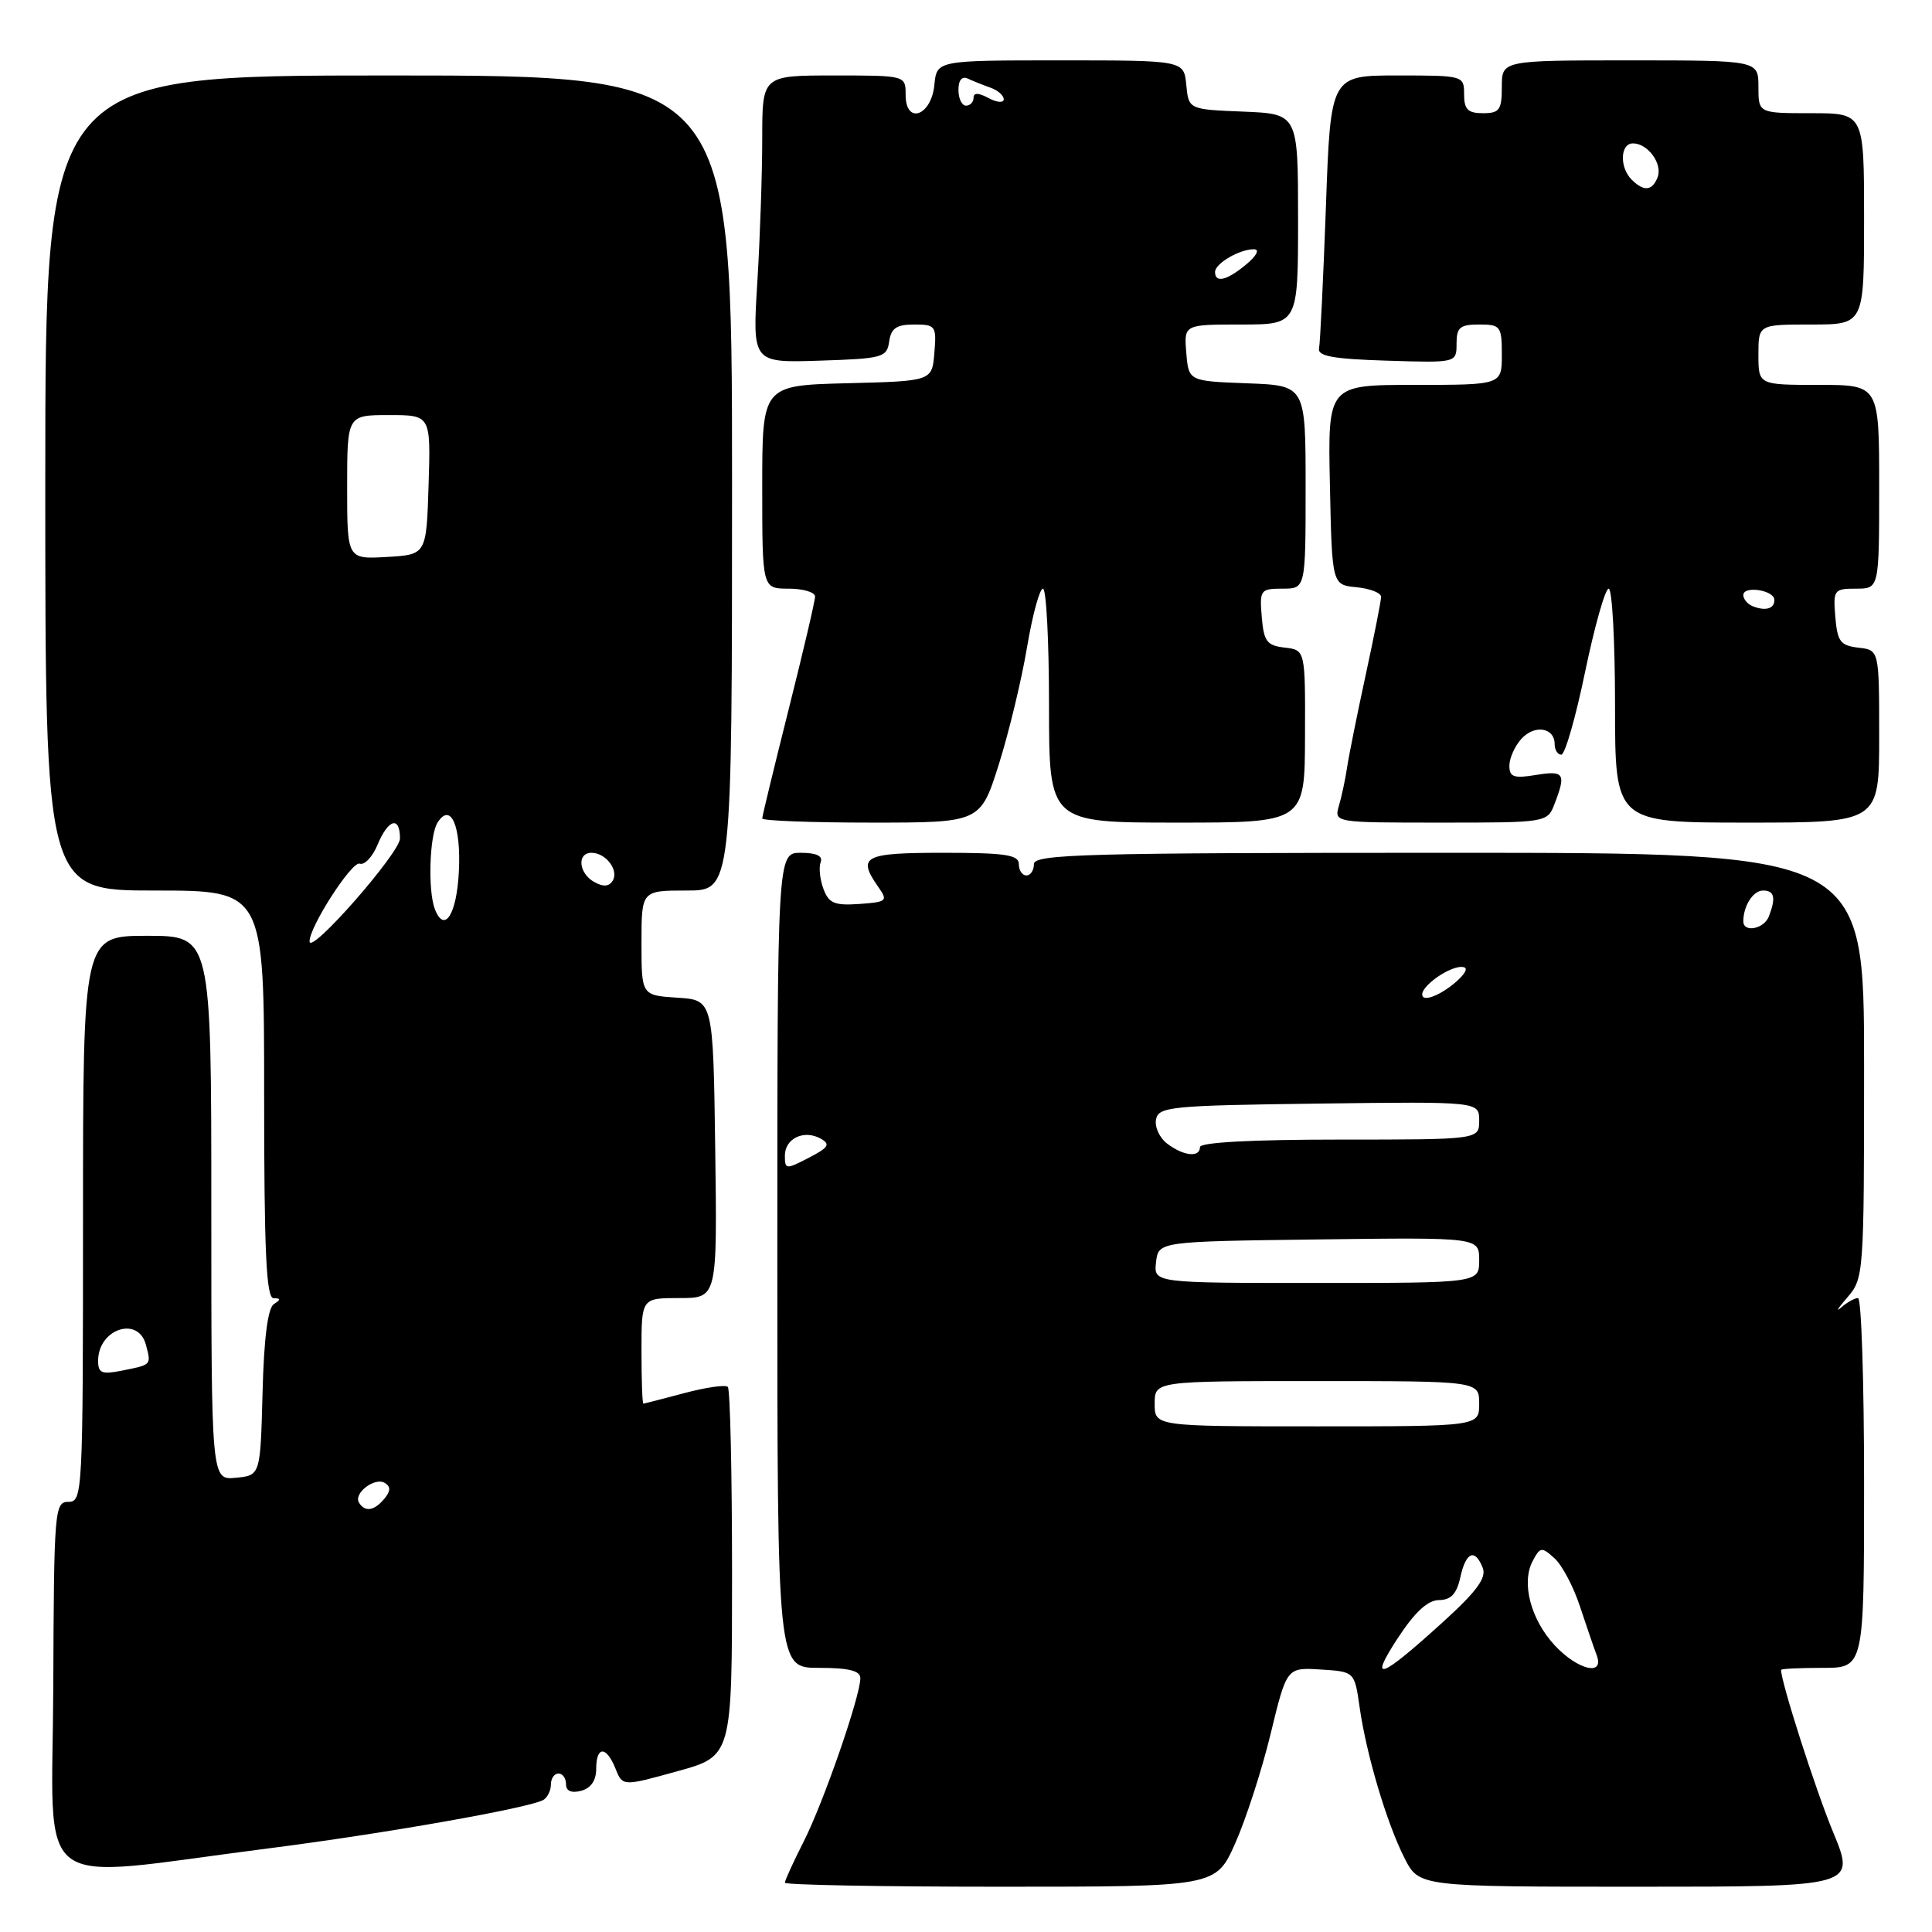 <?xml version="1.0" encoding="UTF-8" standalone="no"?>
<!DOCTYPE svg PUBLIC "-//W3C//DTD SVG 1.1//EN" "http://www.w3.org/Graphics/SVG/1.1/DTD/svg11.dtd" >
<svg xmlns="http://www.w3.org/2000/svg" xmlns:xlink="http://www.w3.org/1999/xlink" version="1.1" viewBox="0 0 256 256">
 <g >
 <path fill="currentColor"
d=" M 163.67 244.25 C 165.08 241.09 167.20 234.55 168.37 229.72 C 170.50 220.94 170.50 220.94 174.99 221.22 C 179.48 221.50 179.48 221.50 180.15 226.17 C 181.04 232.47 183.76 241.61 186.11 246.22 C 188.04 250.00 188.04 250.00 216.96 250.00 C 245.89 250.00 245.89 250.00 242.89 242.75 C 240.56 237.12 236.00 222.91 236.00 221.27 C 236.00 221.12 238.47 221.00 241.50 221.00 C 247.00 221.00 247.00 221.00 247.00 196.50 C 247.00 183.03 246.64 172.00 246.20 172.00 C 245.76 172.00 244.75 172.56 243.96 173.25 C 243.18 173.94 243.54 173.35 244.76 171.94 C 246.96 169.41 247.00 168.93 247.00 141.19 C 247.00 113.00 247.00 113.00 192.00 113.00 C 143.78 113.00 137.00 113.18 137.00 114.50 C 137.00 115.33 136.55 116.00 136.00 116.00 C 135.45 116.00 135.00 115.33 135.00 114.50 C 135.00 113.27 133.22 113.00 125.00 113.00 C 114.43 113.00 113.54 113.47 116.38 117.53 C 117.68 119.38 117.53 119.52 113.86 119.78 C 110.58 120.01 109.82 119.69 109.11 117.78 C 108.64 116.52 108.48 114.94 108.74 114.25 C 109.06 113.42 108.18 113.00 106.11 113.00 C 103.00 113.00 103.00 113.00 103.00 167.00 C 103.00 221.00 103.00 221.00 108.50 221.00 C 112.49 221.00 114.00 221.38 114.00 222.37 C 114.00 224.75 109.11 238.86 106.50 244.00 C 105.12 246.72 104.00 249.17 104.00 249.47 C 104.00 249.76 116.85 250.00 132.56 250.00 C 161.11 250.00 161.11 250.00 163.67 244.25 Z  M 35.50 244.93 C 50.96 242.96 70.31 239.54 72.03 238.48 C 72.56 238.15 73.00 237.23 73.00 236.44 C 73.00 235.65 73.45 235.00 74.00 235.00 C 74.55 235.00 75.00 235.63 75.00 236.41 C 75.00 237.32 75.70 237.63 77.00 237.29 C 78.29 236.95 79.00 235.93 79.00 234.38 C 79.00 231.33 80.34 231.32 81.56 234.36 C 82.50 236.71 82.50 236.71 89.75 234.70 C 97.00 232.70 97.00 232.70 97.00 208.52 C 97.00 195.22 96.75 184.08 96.44 183.77 C 96.13 183.46 93.54 183.83 90.69 184.59 C 87.84 185.35 85.39 185.98 85.25 185.99 C 85.11 185.99 85.00 182.85 85.00 179.00 C 85.00 172.00 85.00 172.00 90.02 172.00 C 95.04 172.00 95.04 172.00 94.77 152.25 C 94.50 132.50 94.50 132.50 89.75 132.20 C 85.00 131.89 85.00 131.89 85.00 124.95 C 85.00 118.00 85.00 118.00 91.00 118.00 C 97.00 118.00 97.00 118.00 97.00 64.00 C 97.00 10.00 97.00 10.00 51.50 10.00 C 6.00 10.00 6.00 10.00 6.00 64.00 C 6.00 118.00 6.00 118.00 20.50 118.00 C 35.00 118.00 35.00 118.00 35.00 145.00 C 35.00 165.93 35.28 172.00 36.25 172.02 C 37.22 172.03 37.23 172.20 36.29 172.80 C 35.49 173.31 34.97 177.31 34.79 184.54 C 34.50 195.50 34.50 195.50 31.25 195.81 C 28.00 196.13 28.00 196.13 28.00 160.06 C 28.00 124.00 28.00 124.00 19.50 124.00 C 11.00 124.00 11.00 124.00 11.00 161.50 C 11.00 197.85 10.94 199.00 9.08 199.00 C 7.23 199.00 7.15 200.02 7.06 223.53 C 6.95 251.44 3.70 248.99 35.50 244.93 Z  M 132.36 101.25 C 133.70 96.99 135.38 90.01 136.09 85.75 C 136.81 81.49 137.75 78.00 138.20 78.00 C 138.64 78.00 139.00 84.97 139.00 93.50 C 139.00 109.00 139.00 109.00 155.94 109.00 C 172.89 109.00 172.89 109.00 172.92 97.56 C 172.96 86.13 172.96 86.13 170.23 85.81 C 167.87 85.54 167.46 85.00 167.19 81.75 C 166.89 78.17 167.01 78.00 169.94 78.00 C 173.00 78.00 173.00 78.00 173.00 64.54 C 173.00 51.08 173.00 51.08 165.25 50.79 C 157.50 50.50 157.50 50.50 157.19 46.75 C 156.88 43.00 156.88 43.00 164.44 43.00 C 172.00 43.00 172.00 43.00 172.00 29.04 C 172.00 15.09 172.00 15.09 164.75 14.79 C 157.50 14.50 157.50 14.50 157.19 11.25 C 156.87 8.00 156.87 8.00 140.50 8.00 C 124.13 8.00 124.13 8.00 123.81 11.24 C 123.41 15.38 120.00 16.57 120.00 12.57 C 120.00 10.00 120.00 10.00 110.50 10.00 C 101.00 10.00 101.00 10.00 101.00 18.34 C 101.00 22.93 100.71 31.50 100.35 37.39 C 99.69 48.08 99.69 48.08 108.60 47.79 C 116.97 47.52 117.52 47.37 117.82 45.25 C 118.07 43.49 118.79 43.00 121.13 43.00 C 123.97 43.00 124.11 43.18 123.81 46.75 C 123.50 50.50 123.50 50.50 112.25 50.78 C 101.00 51.07 101.00 51.07 101.00 64.53 C 101.00 78.00 101.00 78.00 104.50 78.00 C 106.42 78.00 108.00 78.47 108.00 79.05 C 108.00 79.63 106.42 86.36 104.50 94.00 C 102.58 101.64 101.00 108.15 101.00 108.45 C 101.00 108.75 107.51 109.00 115.46 109.00 C 129.91 109.00 129.91 109.00 132.36 101.25 Z  M 206.02 106.43 C 207.53 102.48 207.26 102.08 203.50 102.69 C 200.58 103.17 200.00 102.96 200.00 101.46 C 200.00 100.47 200.72 98.86 201.59 97.90 C 203.34 95.97 206.00 96.40 206.00 98.61 C 206.00 99.37 206.40 100.00 206.88 100.00 C 207.37 100.00 208.79 95.05 210.04 89.00 C 211.30 82.95 212.70 78.00 213.16 78.00 C 213.62 78.00 214.00 84.97 214.00 93.50 C 214.00 109.00 214.00 109.00 231.50 109.00 C 249.00 109.00 249.00 109.00 249.00 97.57 C 249.00 86.13 249.00 86.13 246.25 85.82 C 243.86 85.54 243.46 85.01 243.19 81.75 C 242.89 78.17 243.01 78.00 245.94 78.00 C 249.00 78.00 249.00 78.00 249.00 64.50 C 249.00 51.00 249.00 51.00 241.00 51.00 C 233.00 51.00 233.00 51.00 233.00 47.00 C 233.00 43.00 233.00 43.00 240.00 43.00 C 247.00 43.00 247.00 43.00 247.00 29.00 C 247.00 15.00 247.00 15.00 240.00 15.00 C 233.00 15.00 233.00 15.00 233.00 11.50 C 233.00 8.00 233.00 8.00 216.00 8.00 C 199.00 8.00 199.00 8.00 199.00 11.50 C 199.00 14.57 198.69 15.00 196.50 15.00 C 194.50 15.00 194.00 14.50 194.00 12.50 C 194.00 10.02 193.92 10.00 185.16 10.00 C 176.31 10.00 176.31 10.00 175.69 27.42 C 175.34 37.00 174.93 45.43 174.78 46.17 C 174.57 47.19 176.68 47.57 183.75 47.79 C 193.00 48.08 193.00 48.08 193.00 45.54 C 193.00 43.38 193.45 43.00 196.00 43.00 C 198.83 43.00 199.00 43.22 199.00 47.00 C 199.00 51.00 199.00 51.00 187.47 51.00 C 175.94 51.00 175.94 51.00 176.22 64.25 C 176.50 77.50 176.50 77.50 179.75 77.81 C 181.54 77.99 183.00 78.56 183.00 79.08 C 183.00 79.61 182.08 84.27 180.96 89.44 C 179.84 94.61 178.73 100.12 178.50 101.67 C 178.27 103.23 177.78 105.51 177.42 106.75 C 176.77 109.00 176.77 109.00 190.91 109.00 C 205.05 109.00 205.05 109.00 206.02 106.43 Z  M 185.20 217.08 C 187.47 213.61 189.18 212.03 190.67 212.02 C 192.26 212.00 193.02 211.20 193.50 209.00 C 194.24 205.63 195.44 205.13 196.47 207.75 C 196.99 209.06 195.68 210.85 191.33 214.81 C 182.86 222.51 181.26 223.11 185.20 217.08 Z  M 206.03 218.04 C 202.83 214.61 201.55 209.72 203.09 206.84 C 204.09 204.96 204.28 204.94 205.99 206.49 C 206.99 207.40 208.51 210.27 209.36 212.88 C 210.22 215.48 211.21 218.37 211.56 219.30 C 212.65 222.14 209.10 221.32 206.03 218.04 Z  M 153.00 186.00 C 153.00 183.00 153.00 183.00 174.50 183.00 C 196.00 183.00 196.00 183.00 196.00 186.00 C 196.00 189.00 196.00 189.00 174.50 189.00 C 153.00 189.00 153.00 189.00 153.00 186.00 Z  M 153.18 167.25 C 153.50 164.50 153.50 164.50 174.75 164.23 C 196.00 163.96 196.00 163.96 196.00 166.98 C 196.00 170.00 196.00 170.00 174.43 170.00 C 152.87 170.00 152.87 170.00 153.18 167.25 Z  M 104.00 153.13 C 104.00 150.84 106.54 149.64 108.76 150.88 C 110.07 151.62 109.79 152.06 107.17 153.41 C 104.14 154.98 104.00 154.97 104.00 153.13 Z  M 154.66 151.54 C 153.65 150.78 152.98 149.33 153.18 148.33 C 153.50 146.64 155.12 146.48 174.76 146.23 C 196.00 145.96 196.00 145.96 196.00 148.48 C 196.00 151.00 196.00 151.00 177.50 151.00 C 165.83 151.00 159.00 151.37 159.00 152.00 C 159.00 153.41 156.83 153.19 154.66 151.54 Z  M 188.52 132.03 C 187.82 130.91 192.46 127.65 194.03 128.18 C 194.63 128.38 193.76 129.54 192.11 130.76 C 190.46 131.98 188.84 132.56 188.52 132.03 Z  M 231.00 122.08 C 231.00 120.03 232.30 118.00 233.61 118.00 C 235.12 118.00 235.34 118.95 234.39 121.42 C 233.75 123.10 231.00 123.63 231.00 122.08 Z  M 47.57 199.11 C 46.80 197.87 49.68 195.68 51.00 196.50 C 51.79 196.99 51.76 197.58 50.93 198.59 C 49.59 200.20 48.36 200.40 47.57 199.11 Z  M 13.00 180.32 C 13.00 176.09 18.33 174.31 19.34 178.21 C 20.05 180.89 20.10 180.83 16.18 181.61 C 13.49 182.15 13.00 181.95 13.00 180.32 Z  M 41.02 124.75 C 40.97 122.85 46.63 114.06 47.66 114.44 C 48.29 114.67 49.36 113.55 50.03 111.93 C 51.44 108.52 53.00 108.08 53.00 111.10 C 53.00 113.00 41.07 126.60 41.02 124.75 Z  M 57.62 120.46 C 56.68 118.01 56.91 110.70 57.97 109.01 C 59.73 106.23 61.12 109.44 60.80 115.53 C 60.51 121.19 58.88 123.73 57.62 120.46 Z  M 78.74 116.87 C 76.67 115.72 76.42 113.00 78.38 113.00 C 80.28 113.00 82.04 115.32 81.18 116.71 C 80.70 117.48 79.92 117.54 78.74 116.87 Z  M 46.00 64.55 C 46.00 55.00 46.00 55.00 51.54 55.00 C 57.08 55.00 57.08 55.00 56.79 64.25 C 56.50 73.50 56.50 73.50 51.25 73.80 C 46.00 74.10 46.00 74.10 46.00 64.55 Z  M 161.00 36.04 C 161.00 34.90 164.30 32.99 166.18 33.03 C 166.94 33.05 166.49 33.91 165.14 35.03 C 162.57 37.17 161.00 37.55 161.00 36.04 Z  M 127.00 11.92 C 127.00 10.61 127.46 10.05 128.25 10.42 C 128.94 10.74 130.29 11.28 131.25 11.62 C 132.21 11.96 133.00 12.65 133.00 13.15 C 133.00 13.66 132.10 13.59 131.00 13.00 C 129.64 12.27 129.00 12.26 129.00 12.96 C 129.00 13.53 128.55 14.00 128.00 14.00 C 127.45 14.00 127.00 13.06 127.00 11.92 Z  M 232.25 80.33 C 231.56 80.06 231.00 79.39 231.00 78.85 C 231.00 77.57 235.07 78.19 235.11 79.47 C 235.16 80.65 233.95 81.01 232.25 80.33 Z  M 216.20 23.80 C 214.57 22.17 214.68 19.00 216.38 19.00 C 218.35 19.00 220.33 21.71 219.64 23.49 C 218.94 25.31 217.81 25.41 216.20 23.80 Z "/>
</g>
</svg>